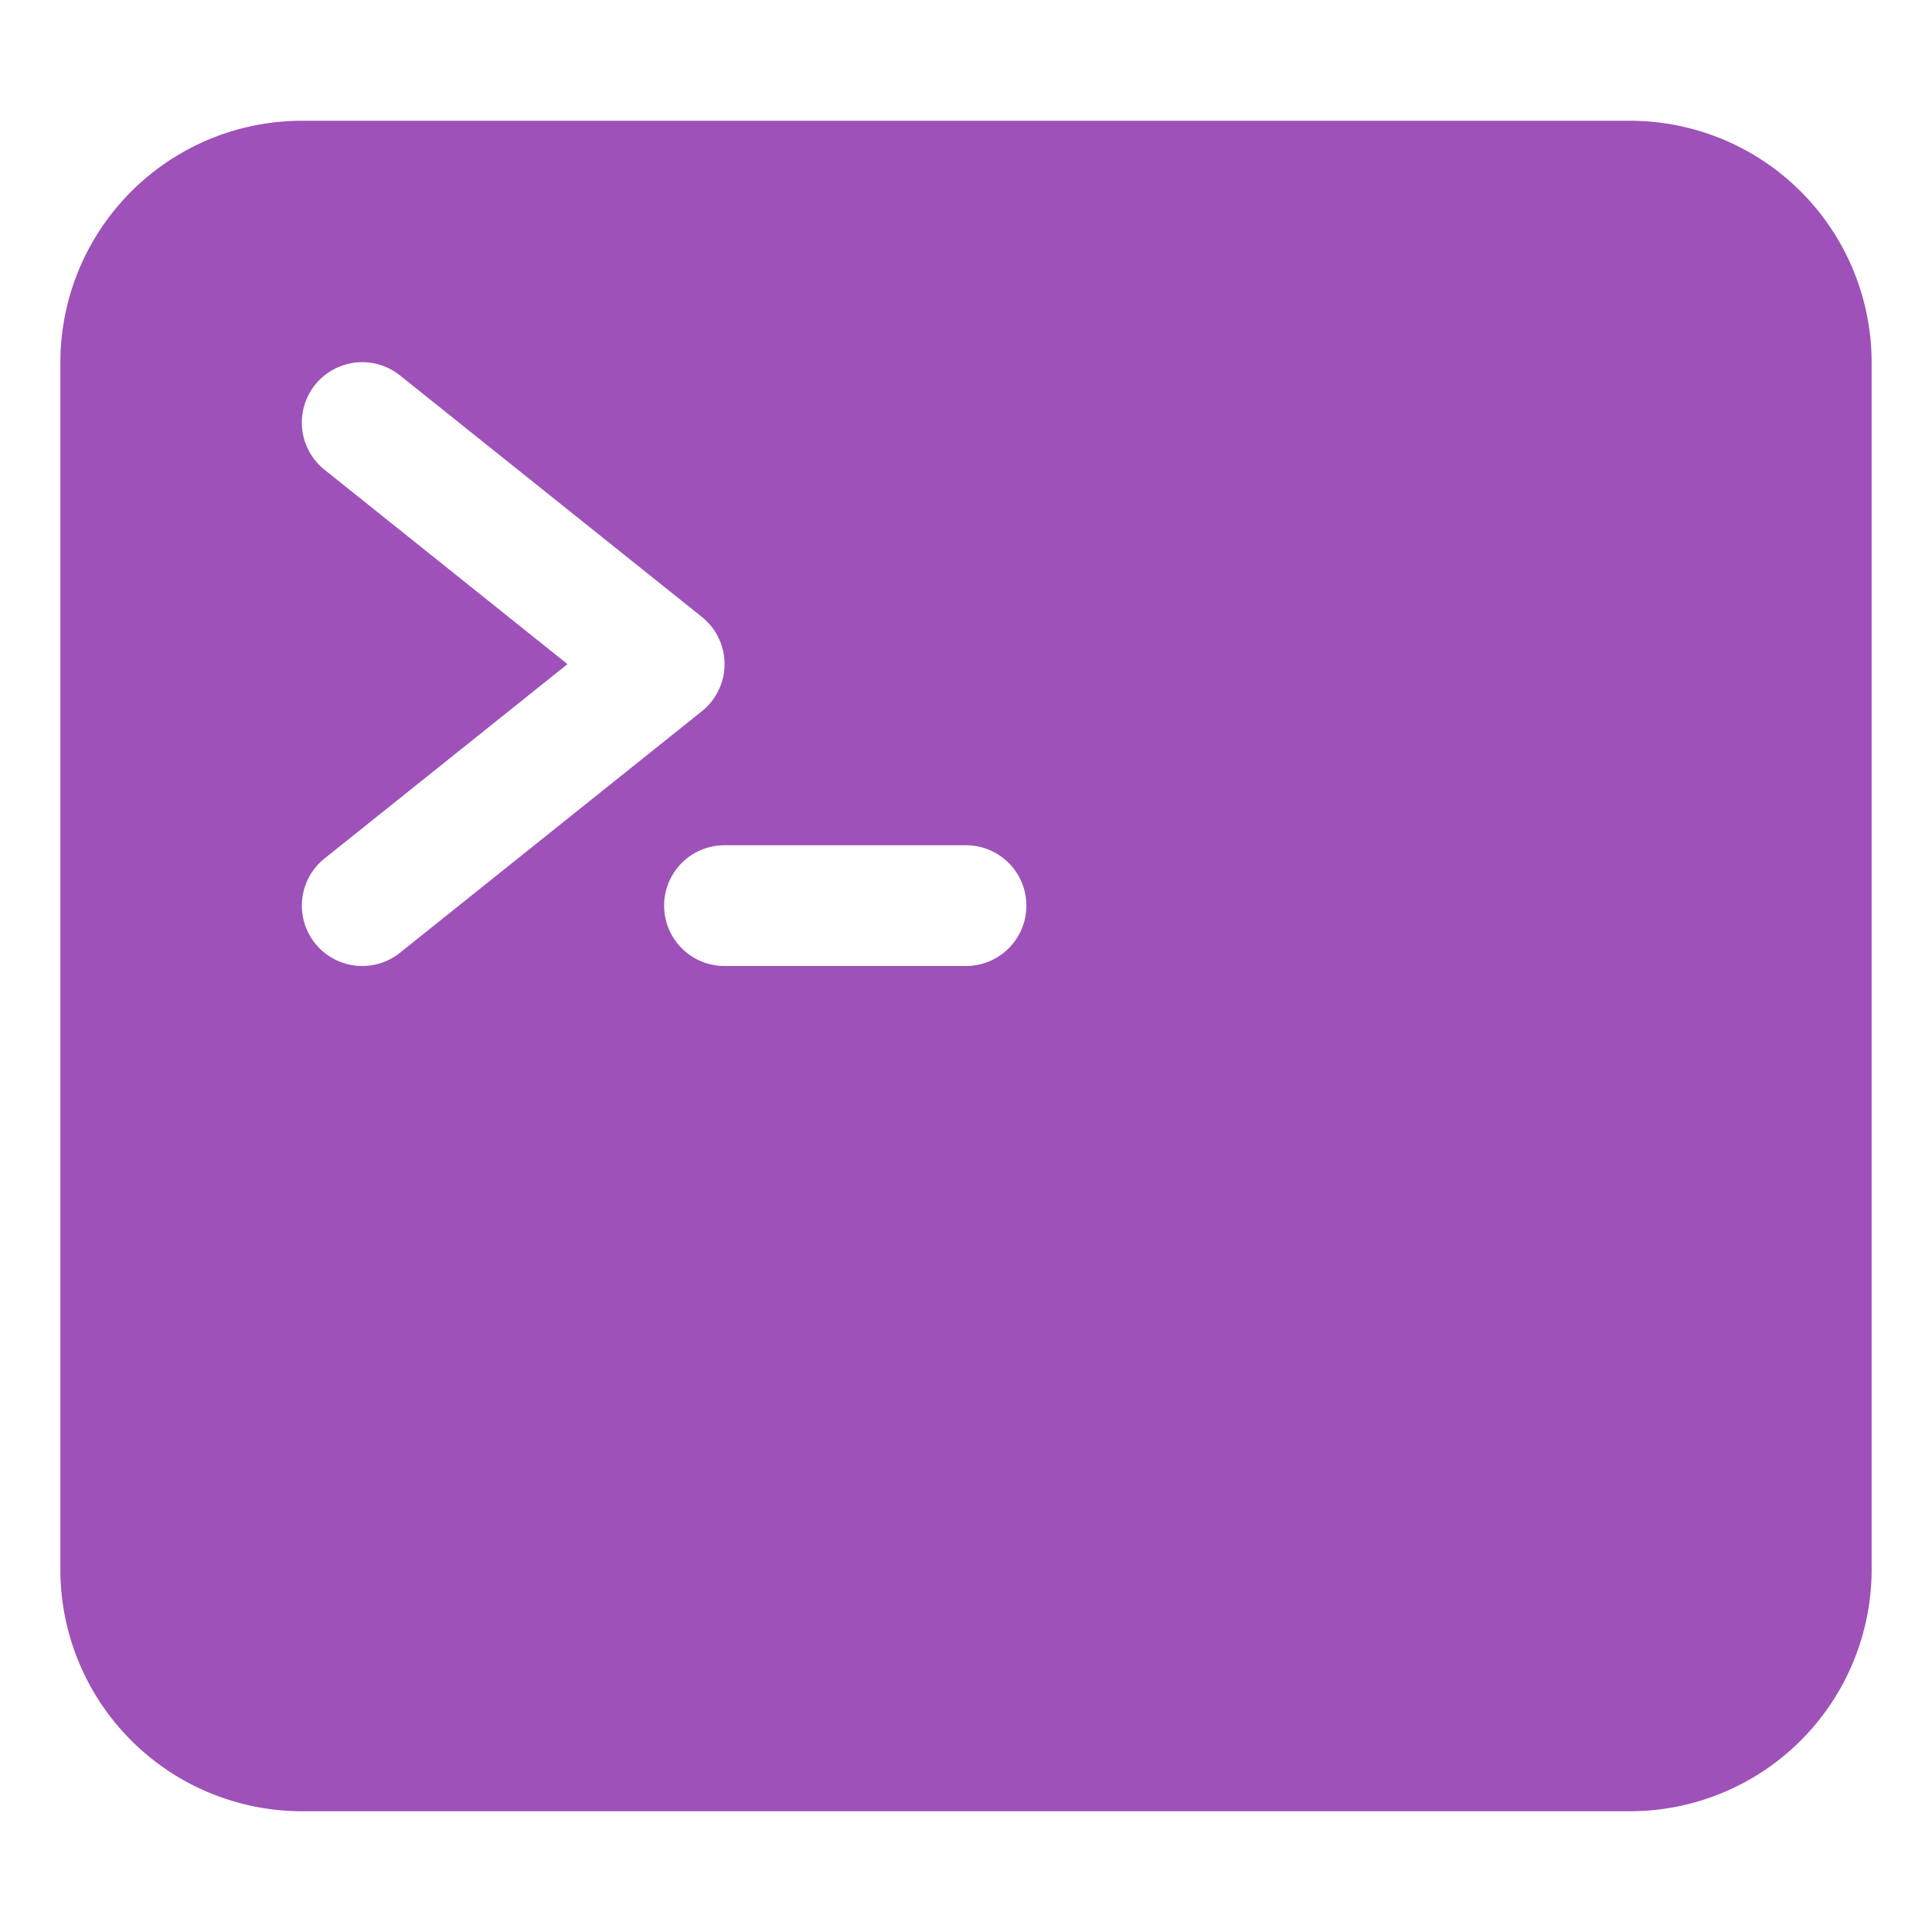 <svg 
    xmlns="http://www.w3.org/2000/svg" 
    width="48px" 
    height="48px" 
    viewBox="0 0 512 512"
    ><path 
        fill="#9E51B8" 
        d="M432 32H80a64.07 64.07 0 0 0-64 64v320a64.07 64.07 0 0 0 64 64h352a64.07 64.07 0 0 0 64-64V96a64.07 64.07 0 0 0-64-64ZM96 256a16 16 0 0 1-10-28.49L150.39 176L86 124.49a16 16 0 1 1 20-25l80 64a16 16 0 0 1 0 25l-80 64A16 16 0 0 1 96 256Zm160 0h-64a16 16 0 0 1 0-32h64a16 16 0 0 1 0 32Z"/>
</svg>